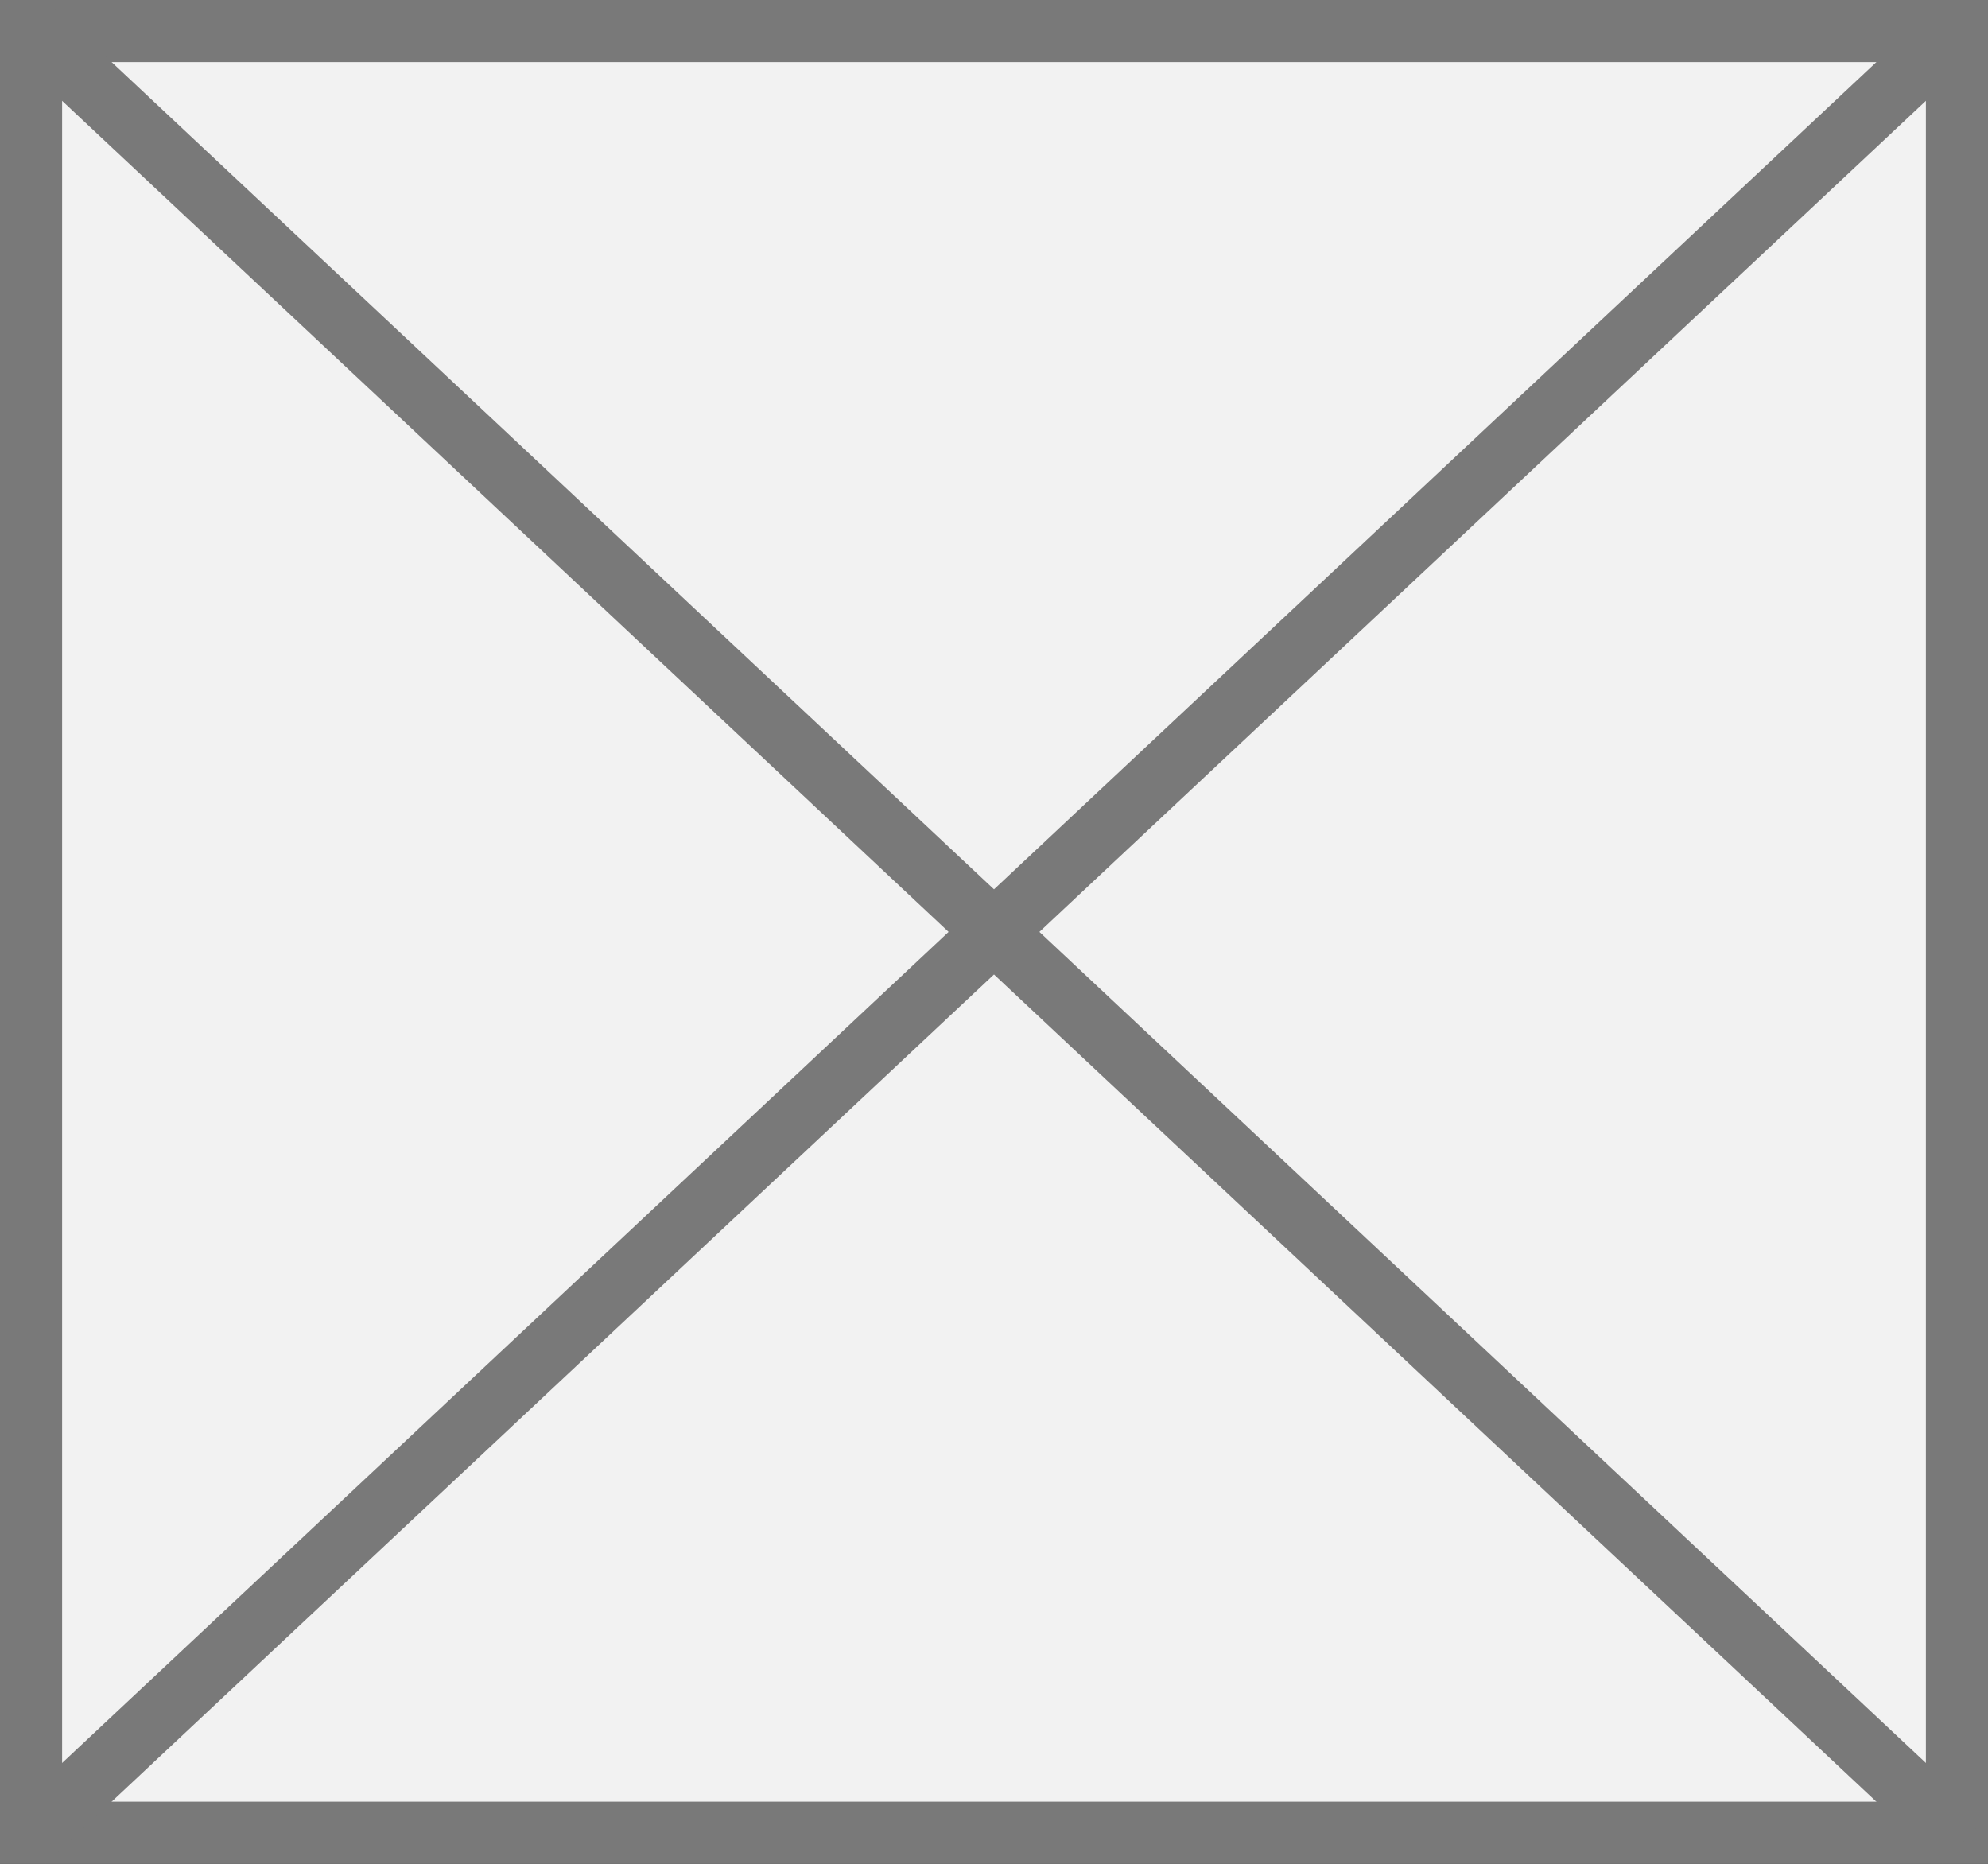 ﻿<?xml version="1.0" encoding="utf-8"?>
<svg version="1.1" xmlns:xlink="http://www.w3.org/1999/xlink" width="32px" height="30px" xmlns="http://www.w3.org/2000/svg">
  <rect width="100%" height="100%" fill="#333333" stroke="none"/>
  <g transform="matrix(1 0 0 1 -39 -1577 )">
    <path d="M 39.5 1577.5  L 70.5 1577.5  L 70.5 1606.5  L 39.5 1606.5  L 39.5 1577.5  Z " fill-rule="nonzero" fill="#f2f2f2" stroke="none" />
    <path d="M 39.5 1577.5  L 70.5 1577.5  L 70.5 1606.5  L 39.5 1606.5  L 39.5 1577.5  Z " stroke-width="1" stroke="#797979" fill="none" />
    <path d="M 39.389 1577.365  L 70.611 1606.635  M 70.611 1577.365  L 39.389 1606.635  " stroke-width="1" stroke="#797979" fill="none" />
  </g>
</svg>